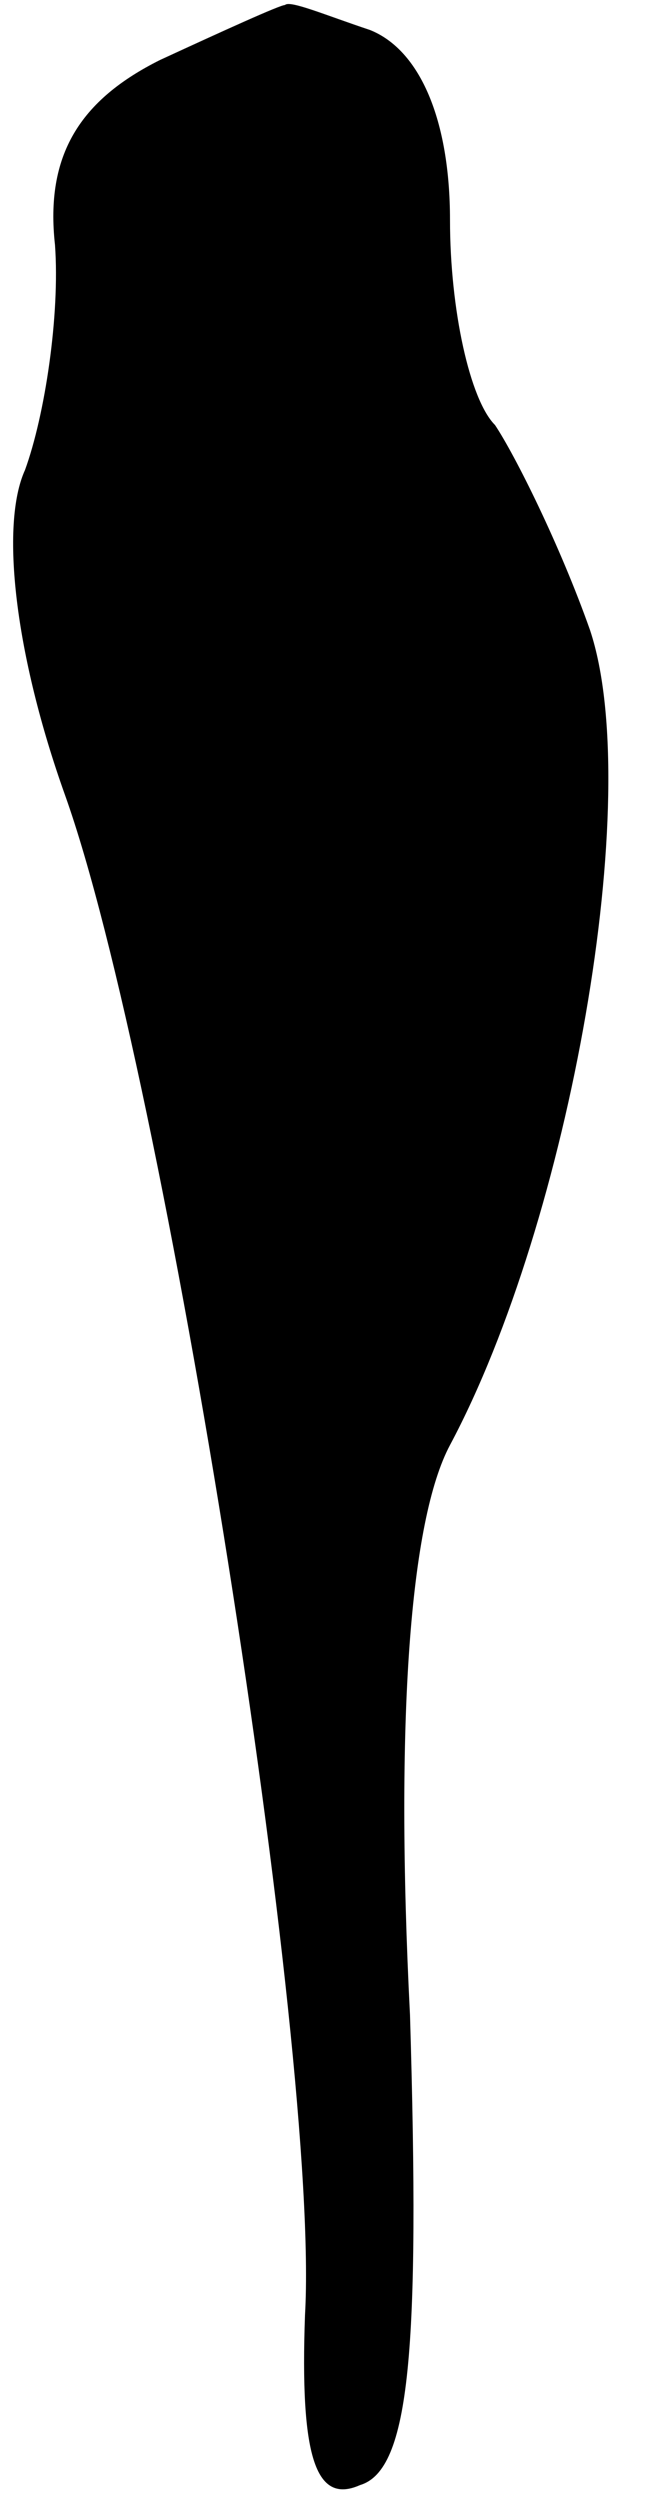 <?xml version="1.0" standalone="no"?>
<!DOCTYPE svg PUBLIC "-//W3C//DTD SVG 20010904//EN"
 "http://www.w3.org/TR/2001/REC-SVG-20010904/DTD/svg10.dtd">
<svg version="1.0" xmlns="http://www.w3.org/2000/svg"
 width="13pt" height="50pt" viewBox="0 0 13 50"
 preserveAspectRatio="xMidYMid meet">
<g transform="translate(0,50) scale(0.1,-0.1)"
fill="#000000" stroke="none">
<path fill="#000000" stroke="none" d="M32 488 c-16 -8 -23 -19 -21 -37 1 -14
-2 -34 -6 -45 -5 -11 -2 -37 8 -65 20 -56 51 -252 48 -304 -1 -28 2 -38 11
-34 10 3 12 27 10 94 -3 59 0 99 8 114 24 45 39 130 28 163 -6 17 -15 35 -19
41 -5 5 -9 23 -9 41 0 20 -6 34 -16 38 -9 3 -16 6 -17 5 -1 0 -12 -5 -25 -11z"/>
</g>
</svg>
